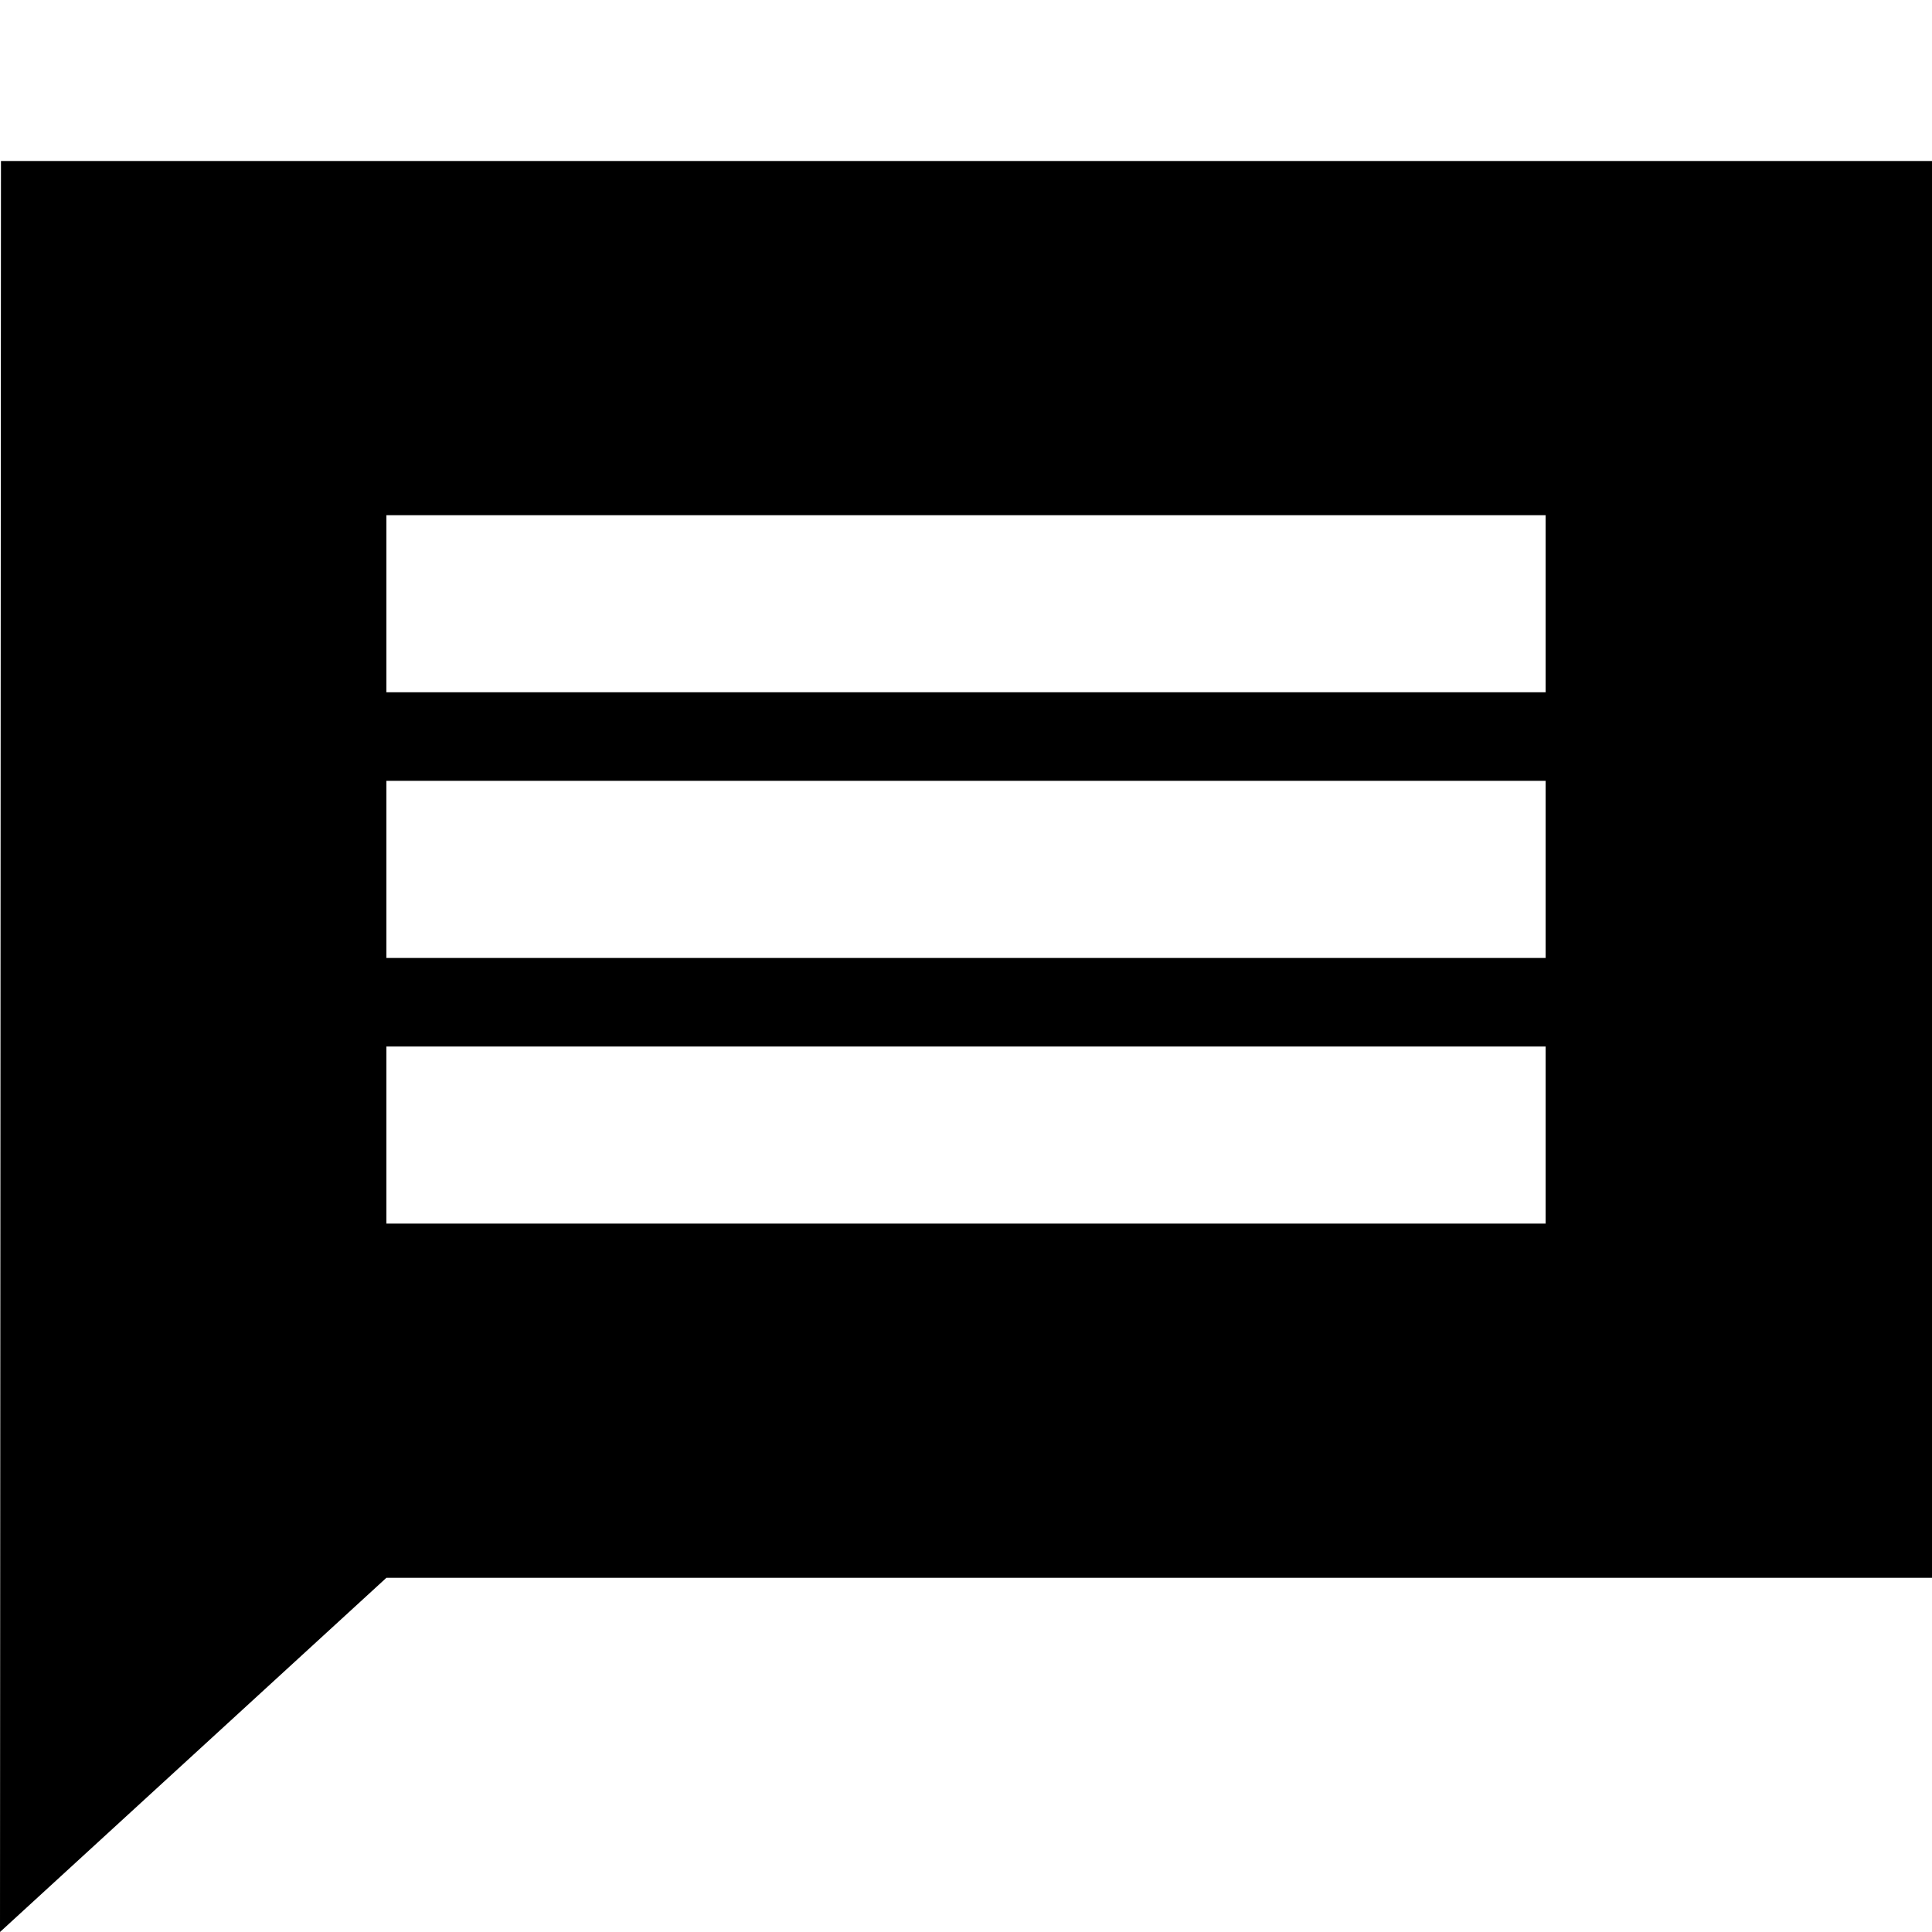 <svg width="24" height="24" viewBox="0 0 24 24" fill="none" xmlns="http://www.w3.org/2000/svg">
<path d="M24 2H0.012L0 24L4.8 19.6H24V2ZM19.2 15.2H4.8V13H19.2V15.2ZM19.2 11.9H4.8V9.7H19.2V11.9ZM19.2 8.6H4.8V6.4H19.2V8.6Z" fill="black"/>
</svg>
